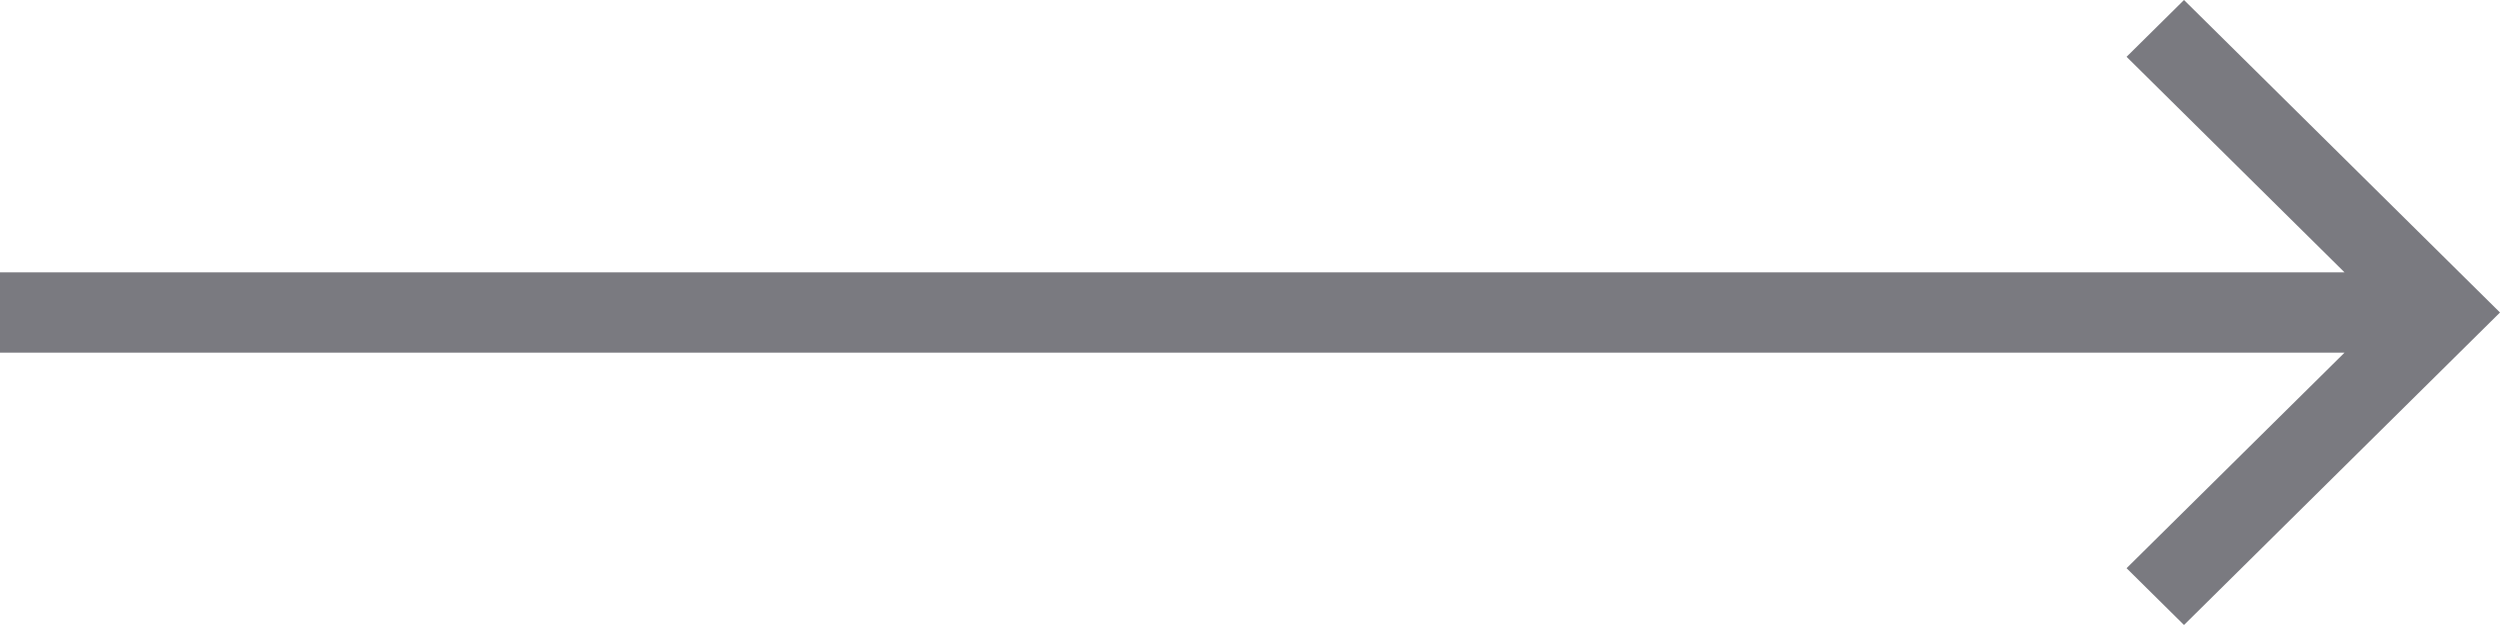 <svg width="40" height="10" viewBox="0 0 40 10" fill="none" xmlns="http://www.w3.org/2000/svg">
<path d="M37.512 4.357L34.025 0.909L34.944 0L40 5L34.944 10L34.025 9.091L37.512 5.643H0V4.357L37.512 4.357Z" fill="#7A7A80"/>
</svg>
